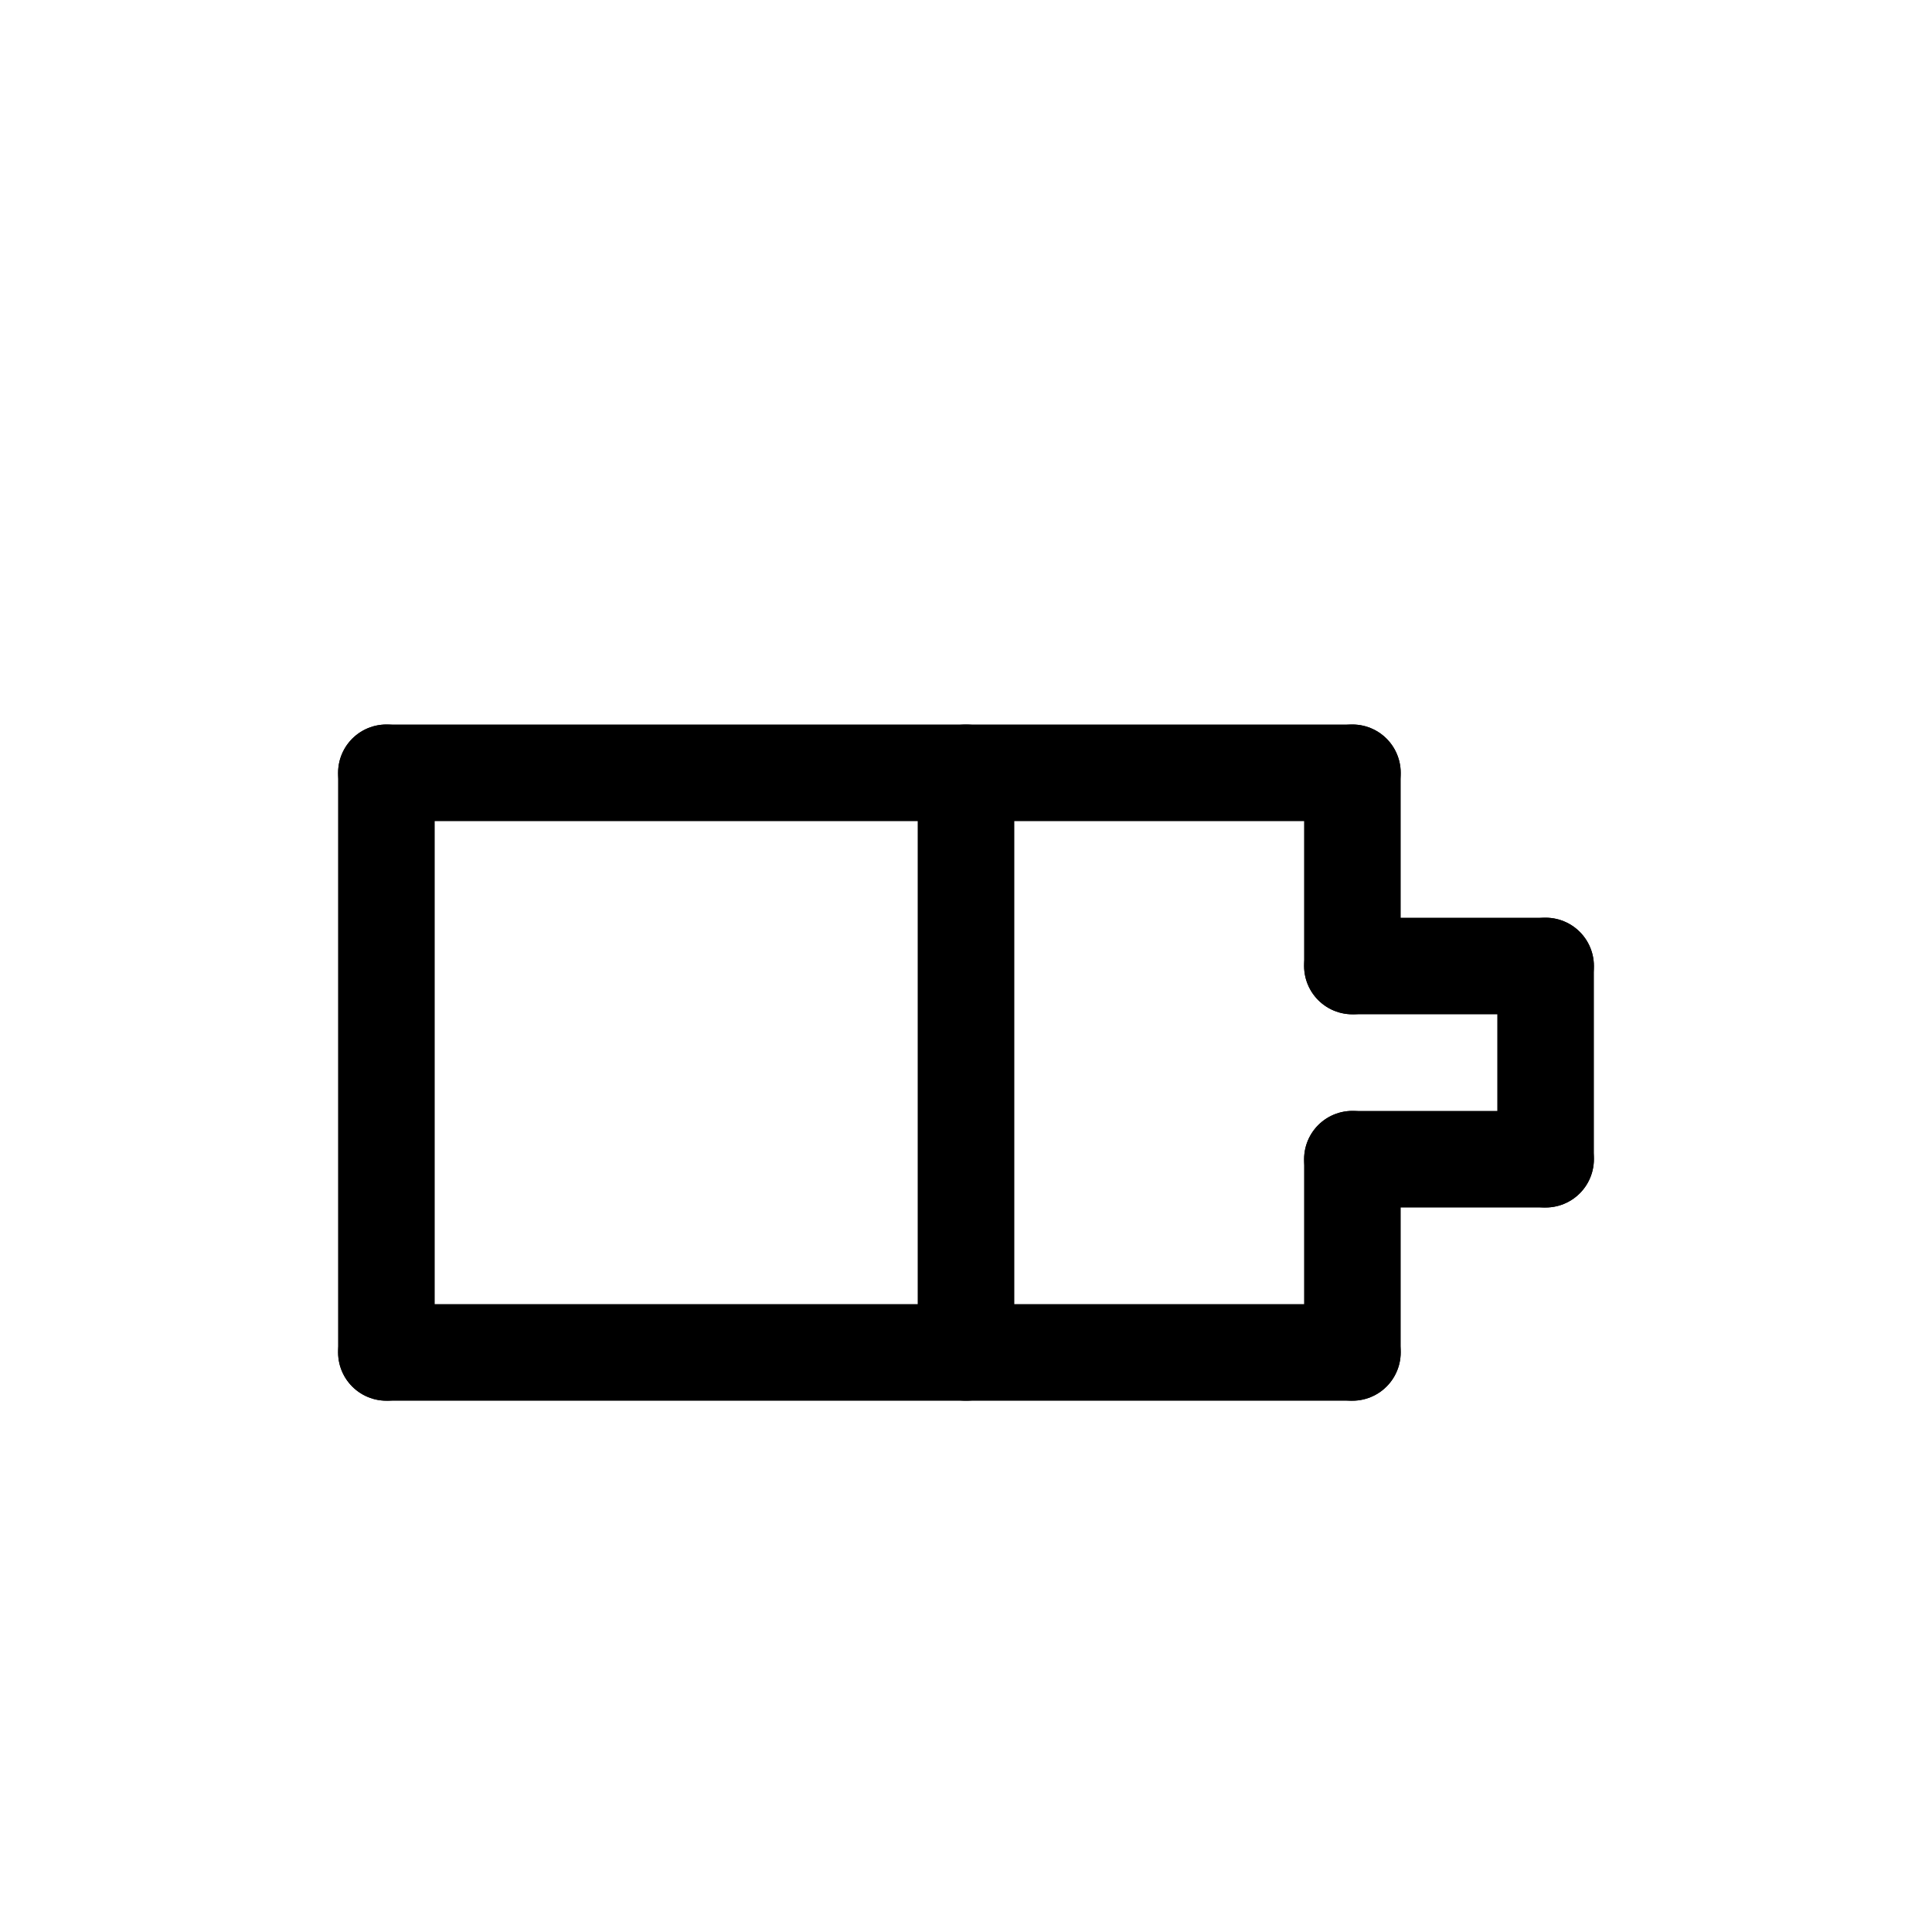 <svg id="Set_3" data-name="Set 3" xmlns="http://www.w3.org/2000/svg" viewBox="0 0 10 10"><defs><style>.cls-1{fill:none;stroke:#000;stroke-linecap:round;stroke-linejoin:round;stroke-width:0.5px;}</style></defs><title>Set_3</title><line class="cls-1" x1="2" y1="4" x2="7" y2="4"/><line class="cls-1" x1="2" y1="4" x2="2" y2="7"/><line class="cls-1" x1="2" y1="7" x2="7" y2="7"/><line class="cls-1" x1="8" y1="5" x2="8" y2="6"/><line class="cls-1" x1="7" y1="4" x2="7" y2="5"/><line class="cls-1" x1="7" y1="5" x2="8" y2="5"/><line class="cls-1" x1="7" y1="6" x2="8" y2="6"/><line class="cls-1" x1="7" y1="6" x2="7" y2="7"/><line class="cls-1" x1="5" y1="4" x2="5" y2="7"/></svg>